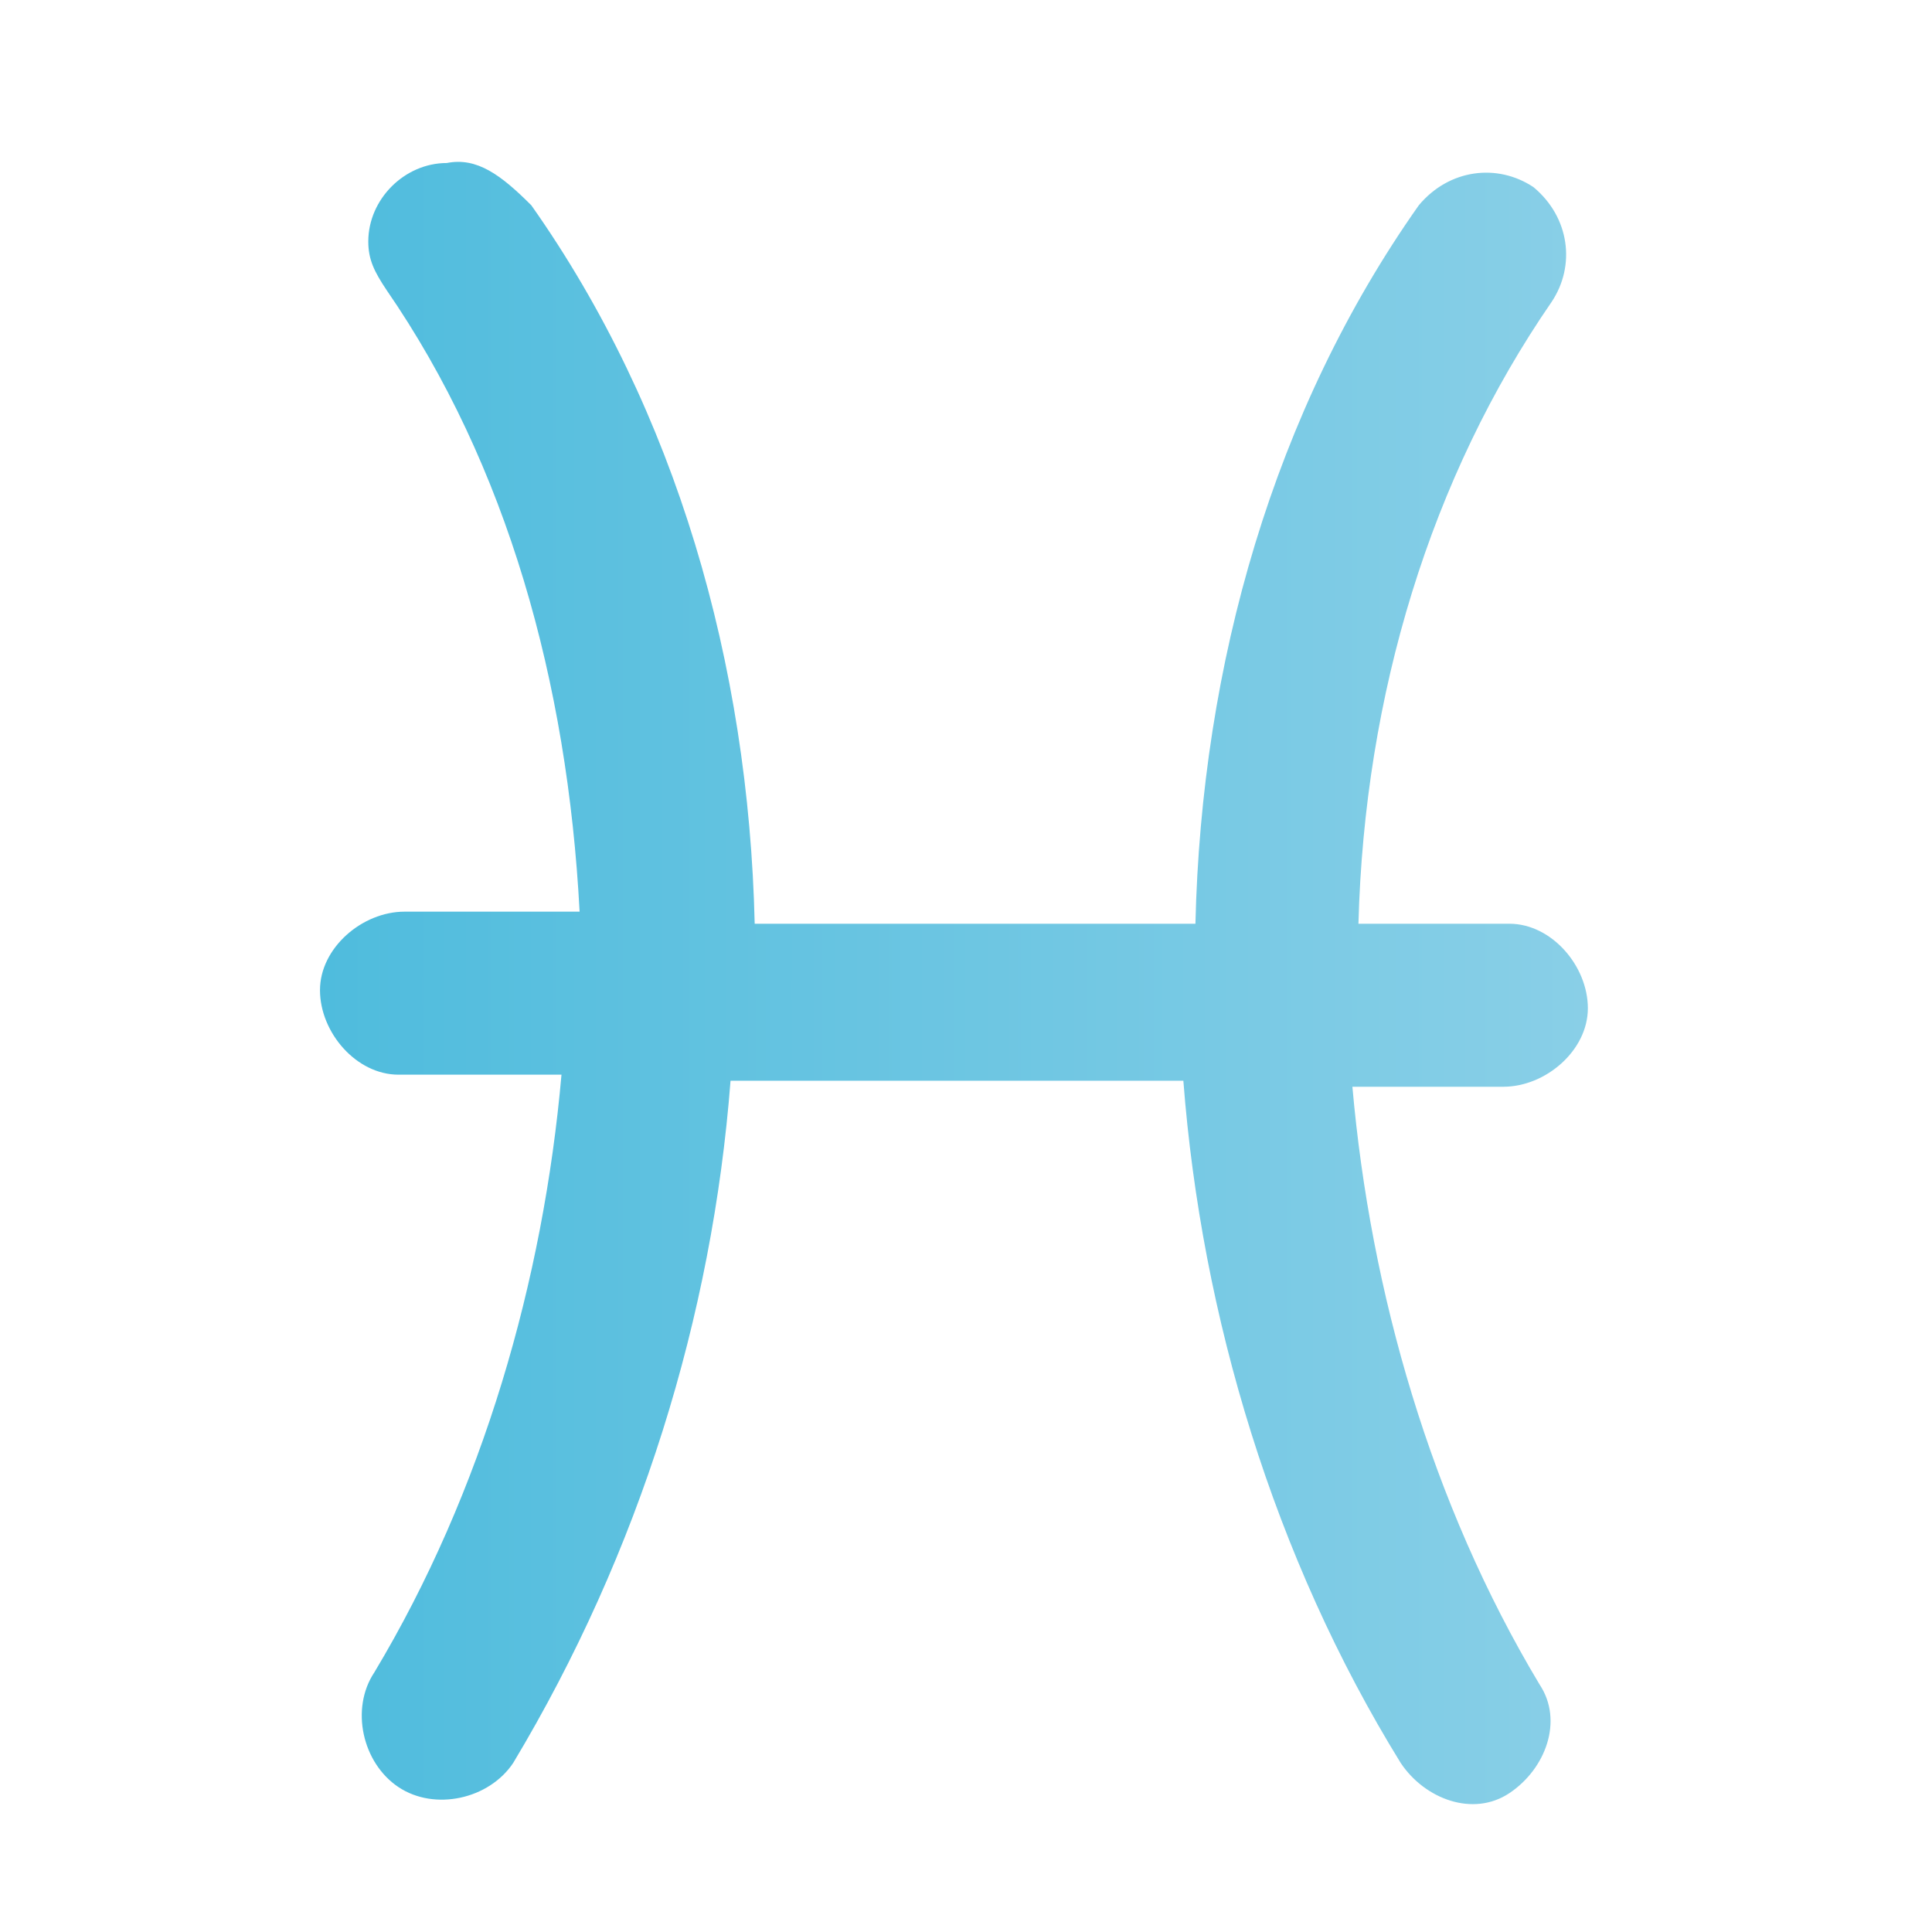 <?xml version="1.0" encoding="utf-8"?>
<!-- Generator: Adobe Illustrator 27.9.0, SVG Export Plug-In . SVG Version: 6.00 Build 0)  -->
<svg version="1.1" id="Poisson" xmlns="http://www.w3.org/2000/svg" xmlns:xlink="http://www.w3.org/1999/xlink" x="0px" y="0px"
	 viewBox="0 0 32 32" style="enable-background:new 0 0 32 32;" xml:space="preserve">
<style type="text/css">
	.st0{fill:url(#SVGID_1_);}
</style>
<linearGradient id="SVGID_1_" gradientUnits="userSpaceOnUse" x1="5.374" y1="16.224" x2="26.252" y2="16.224">
	<stop  offset="0" style="stop-color:#4FBCDD"/>
	<stop  offset="1" style="stop-color:#89CFE7"/>
</linearGradient>
<path class="st0" d="M7.4,2.7C6.7,2.7,6.1,3.3,6.1,4c0,0.3,0.1,0.5,0.3,0.8c2,2.9,3,6.5,3.2,10.3H6.7c-0.7,0-1.4,0.6-1.4,1.3
	c0,0.7,0.6,1.4,1.3,1.4c0,0,0,0,0,0h2.7c-0.3,3.4-1.3,6.9-3.1,9.9c-0.4,0.6-0.2,1.5,0.4,1.9c0.6,0.4,1.5,0.2,1.9-0.4c0,0,0,0,0,0
	c2.1-3.5,3.3-7.4,3.6-11.3h7.5c0.3,3.9,1.5,7.9,3.6,11.3c0.4,0.6,1.2,0.9,1.8,0.5c0.6-0.4,0.9-1.2,0.5-1.8c0,0,0,0,0,0
	c-1.8-3-2.8-6.5-3.1-9.9h2.5c0.7,0,1.4-0.6,1.4-1.3c0-0.7-0.6-1.4-1.3-1.4c0,0,0,0,0,0h-2.5c0.1-3.8,1.2-7.4,3.2-10.3
	c0.4-0.6,0.3-1.4-0.3-1.9c-0.6-0.4-1.4-0.3-1.9,0.3c0,0,0,0,0,0c-2.4,3.4-3.6,7.6-3.7,11.9h-7.3c-0.1-4.3-1.3-8.5-3.7-11.9
	C8.3,2.9,7.9,2.6,7.4,2.7z"/>
</svg>
